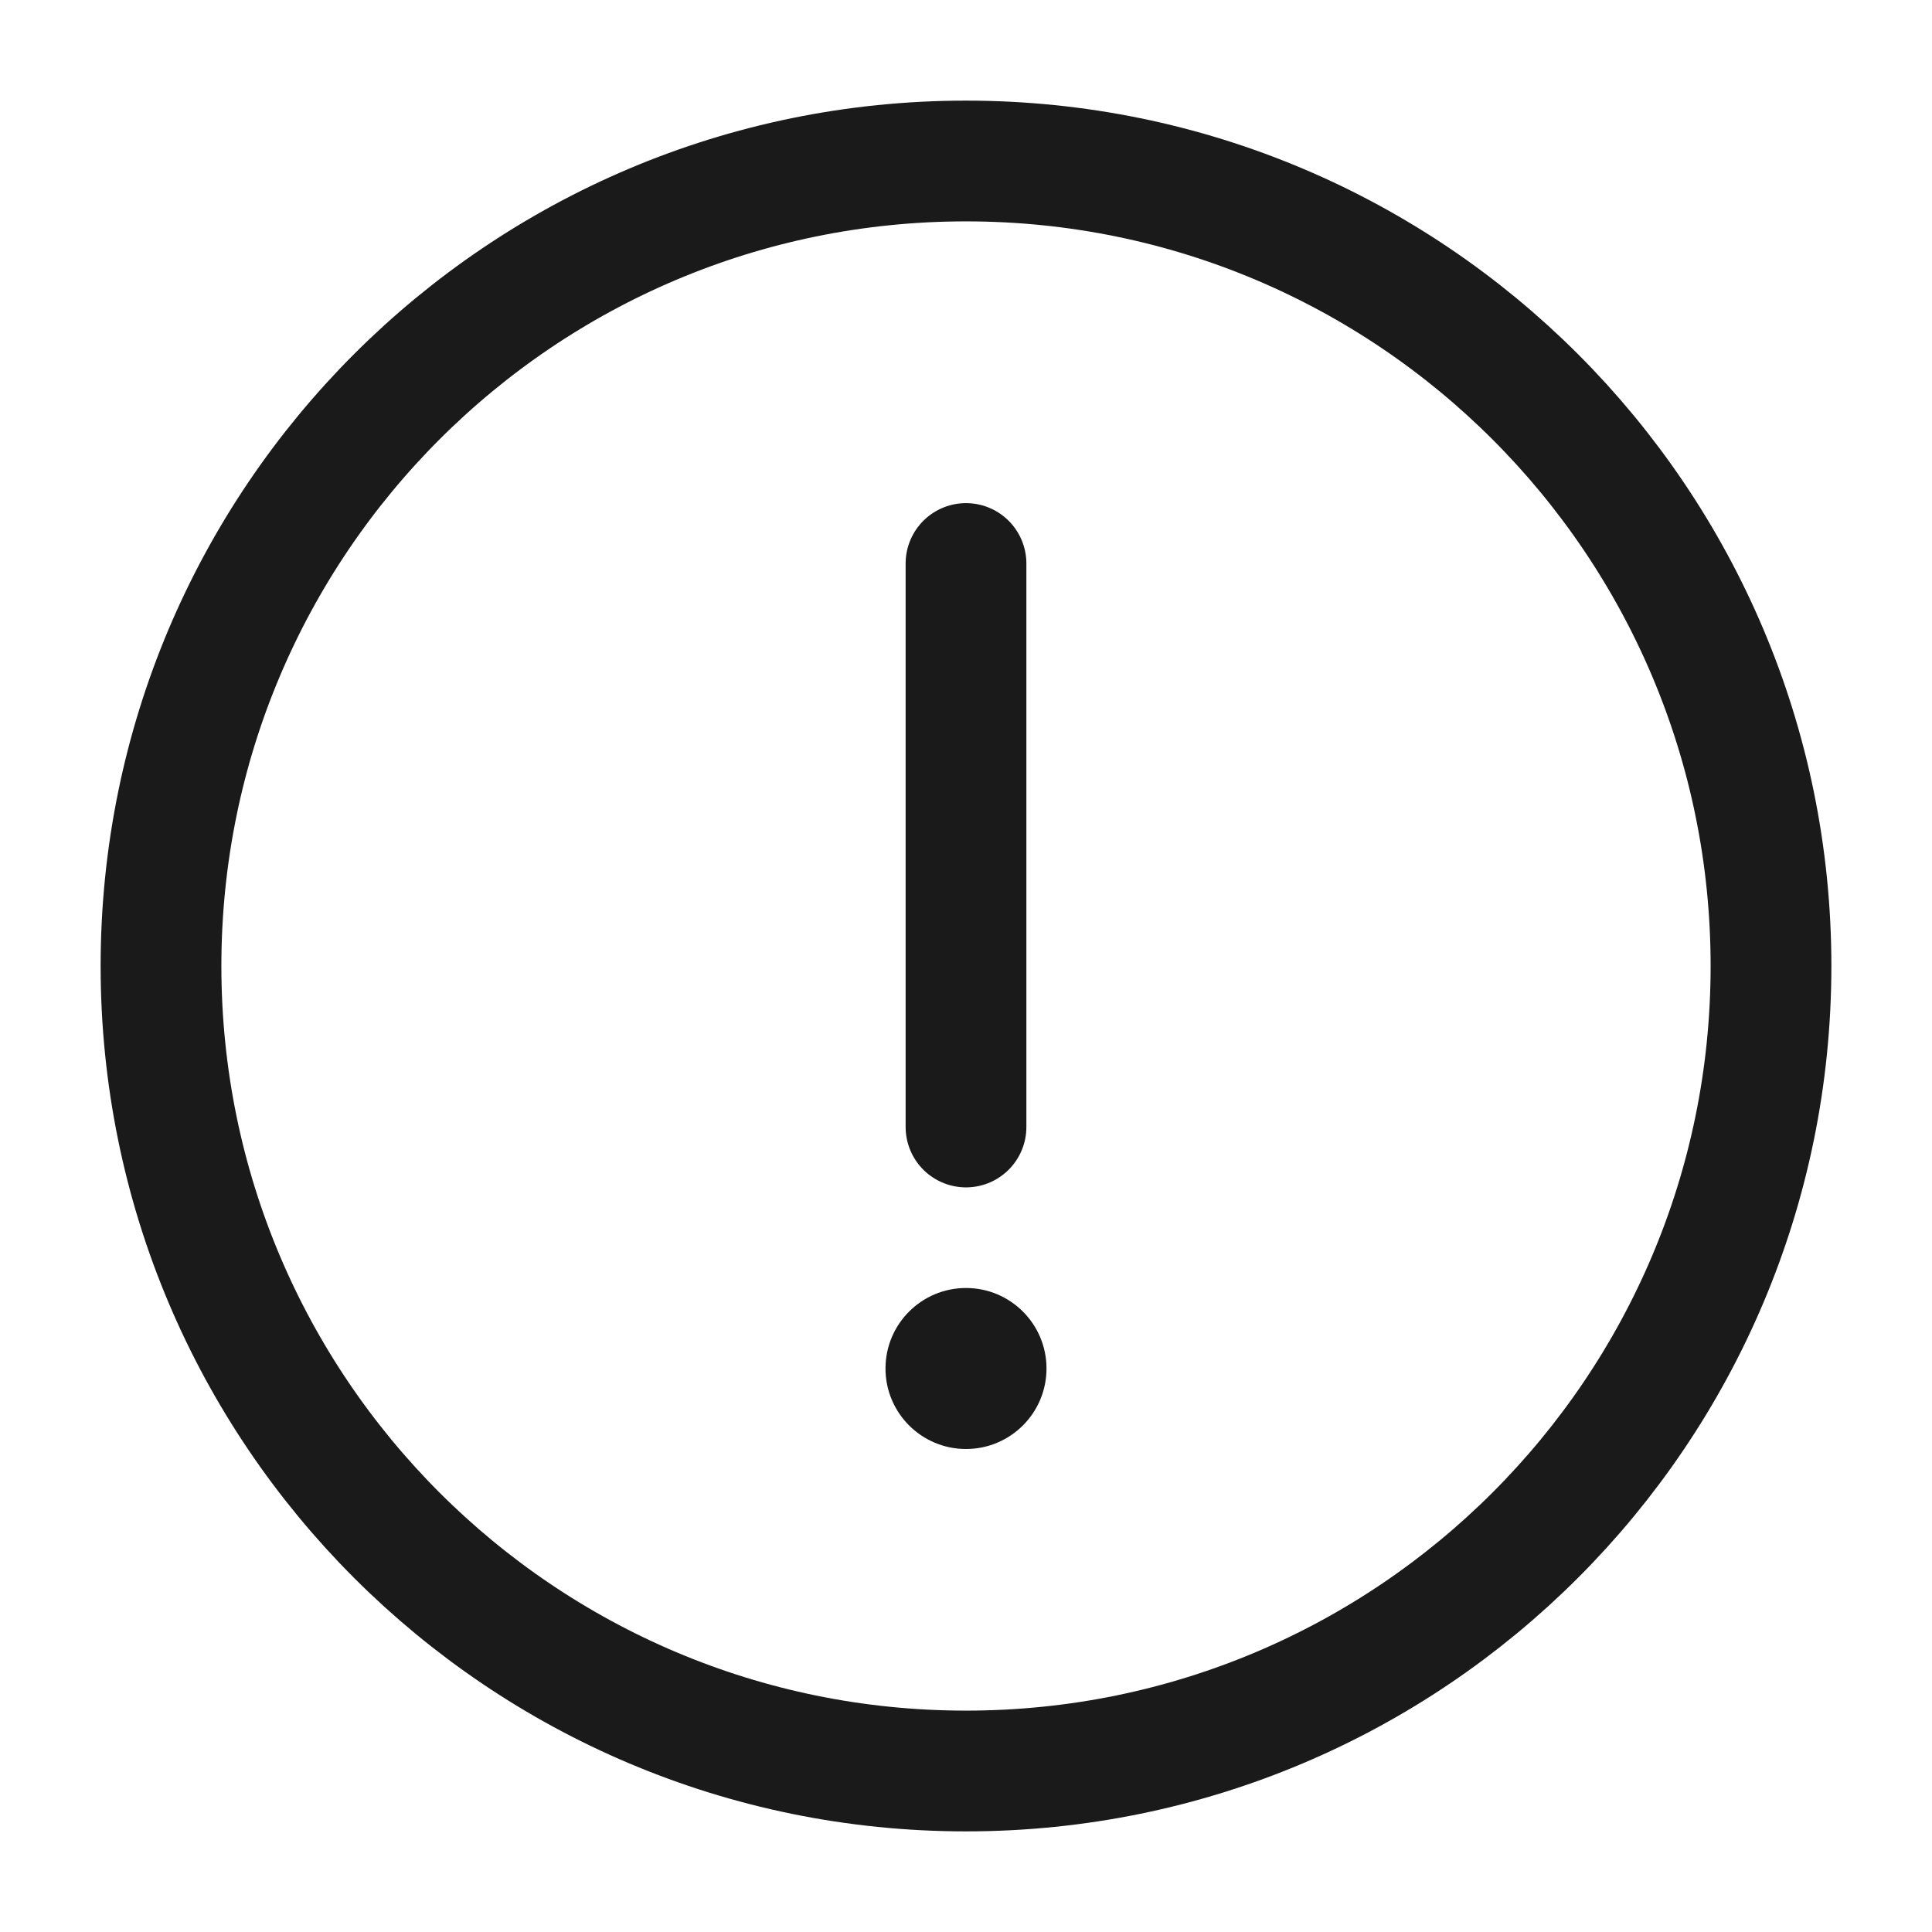 <svg width="24" height="24" viewBox="0 0 24 24" fill="none" xmlns="http://www.w3.org/2000/svg">
<rect width="24" height="24" fill="#A6A6A6"/>
<path d="M-578 -853C-578 -854.105 -577.105 -855 -576 -855H908C909.105 -855 910 -854.105 910 -853V697C910 698.105 909.105 699 908 699H-576C-577.105 699 -578 698.105 -578 697V-853Z" fill="white"/>
<path d="M-576 -854H908V-856H-576V-854ZM909 -853V697H911V-853H909ZM908 698H-576V700H908V698ZM-577 697V-853H-579V697H-577ZM-576 698C-576.552 698 -577 697.552 -577 697H-579C-579 698.657 -577.657 700 -576 700V698ZM909 697C909 697.552 908.552 698 908 698V700C909.657 700 911 698.657 911 697H909ZM908 -854C908.552 -854 909 -853.552 909 -853H911C911 -854.657 909.657 -856 908 -856V-854ZM-576 -856C-577.657 -856 -579 -854.657 -579 -853H-577C-577 -853.552 -576.552 -854 -576 -854V-856Z" fill="black" fill-opacity="0.1"/>
<circle cx="12" cy="17" r="1" transform="rotate(-180 12 17)" fill="#1A1A1A"/>
<path d="M12 14L12 7M22 12C22 17.523 17.523 22 12 22C6.477 22 2 17.523 2 12C2 6.477 6.477 2 12 2C17.523 2 22 6.477 22 12Z" stroke="#1A1A1A" stroke-width="1.5" stroke-linecap="round" stroke-linejoin="round"/>
</svg>
